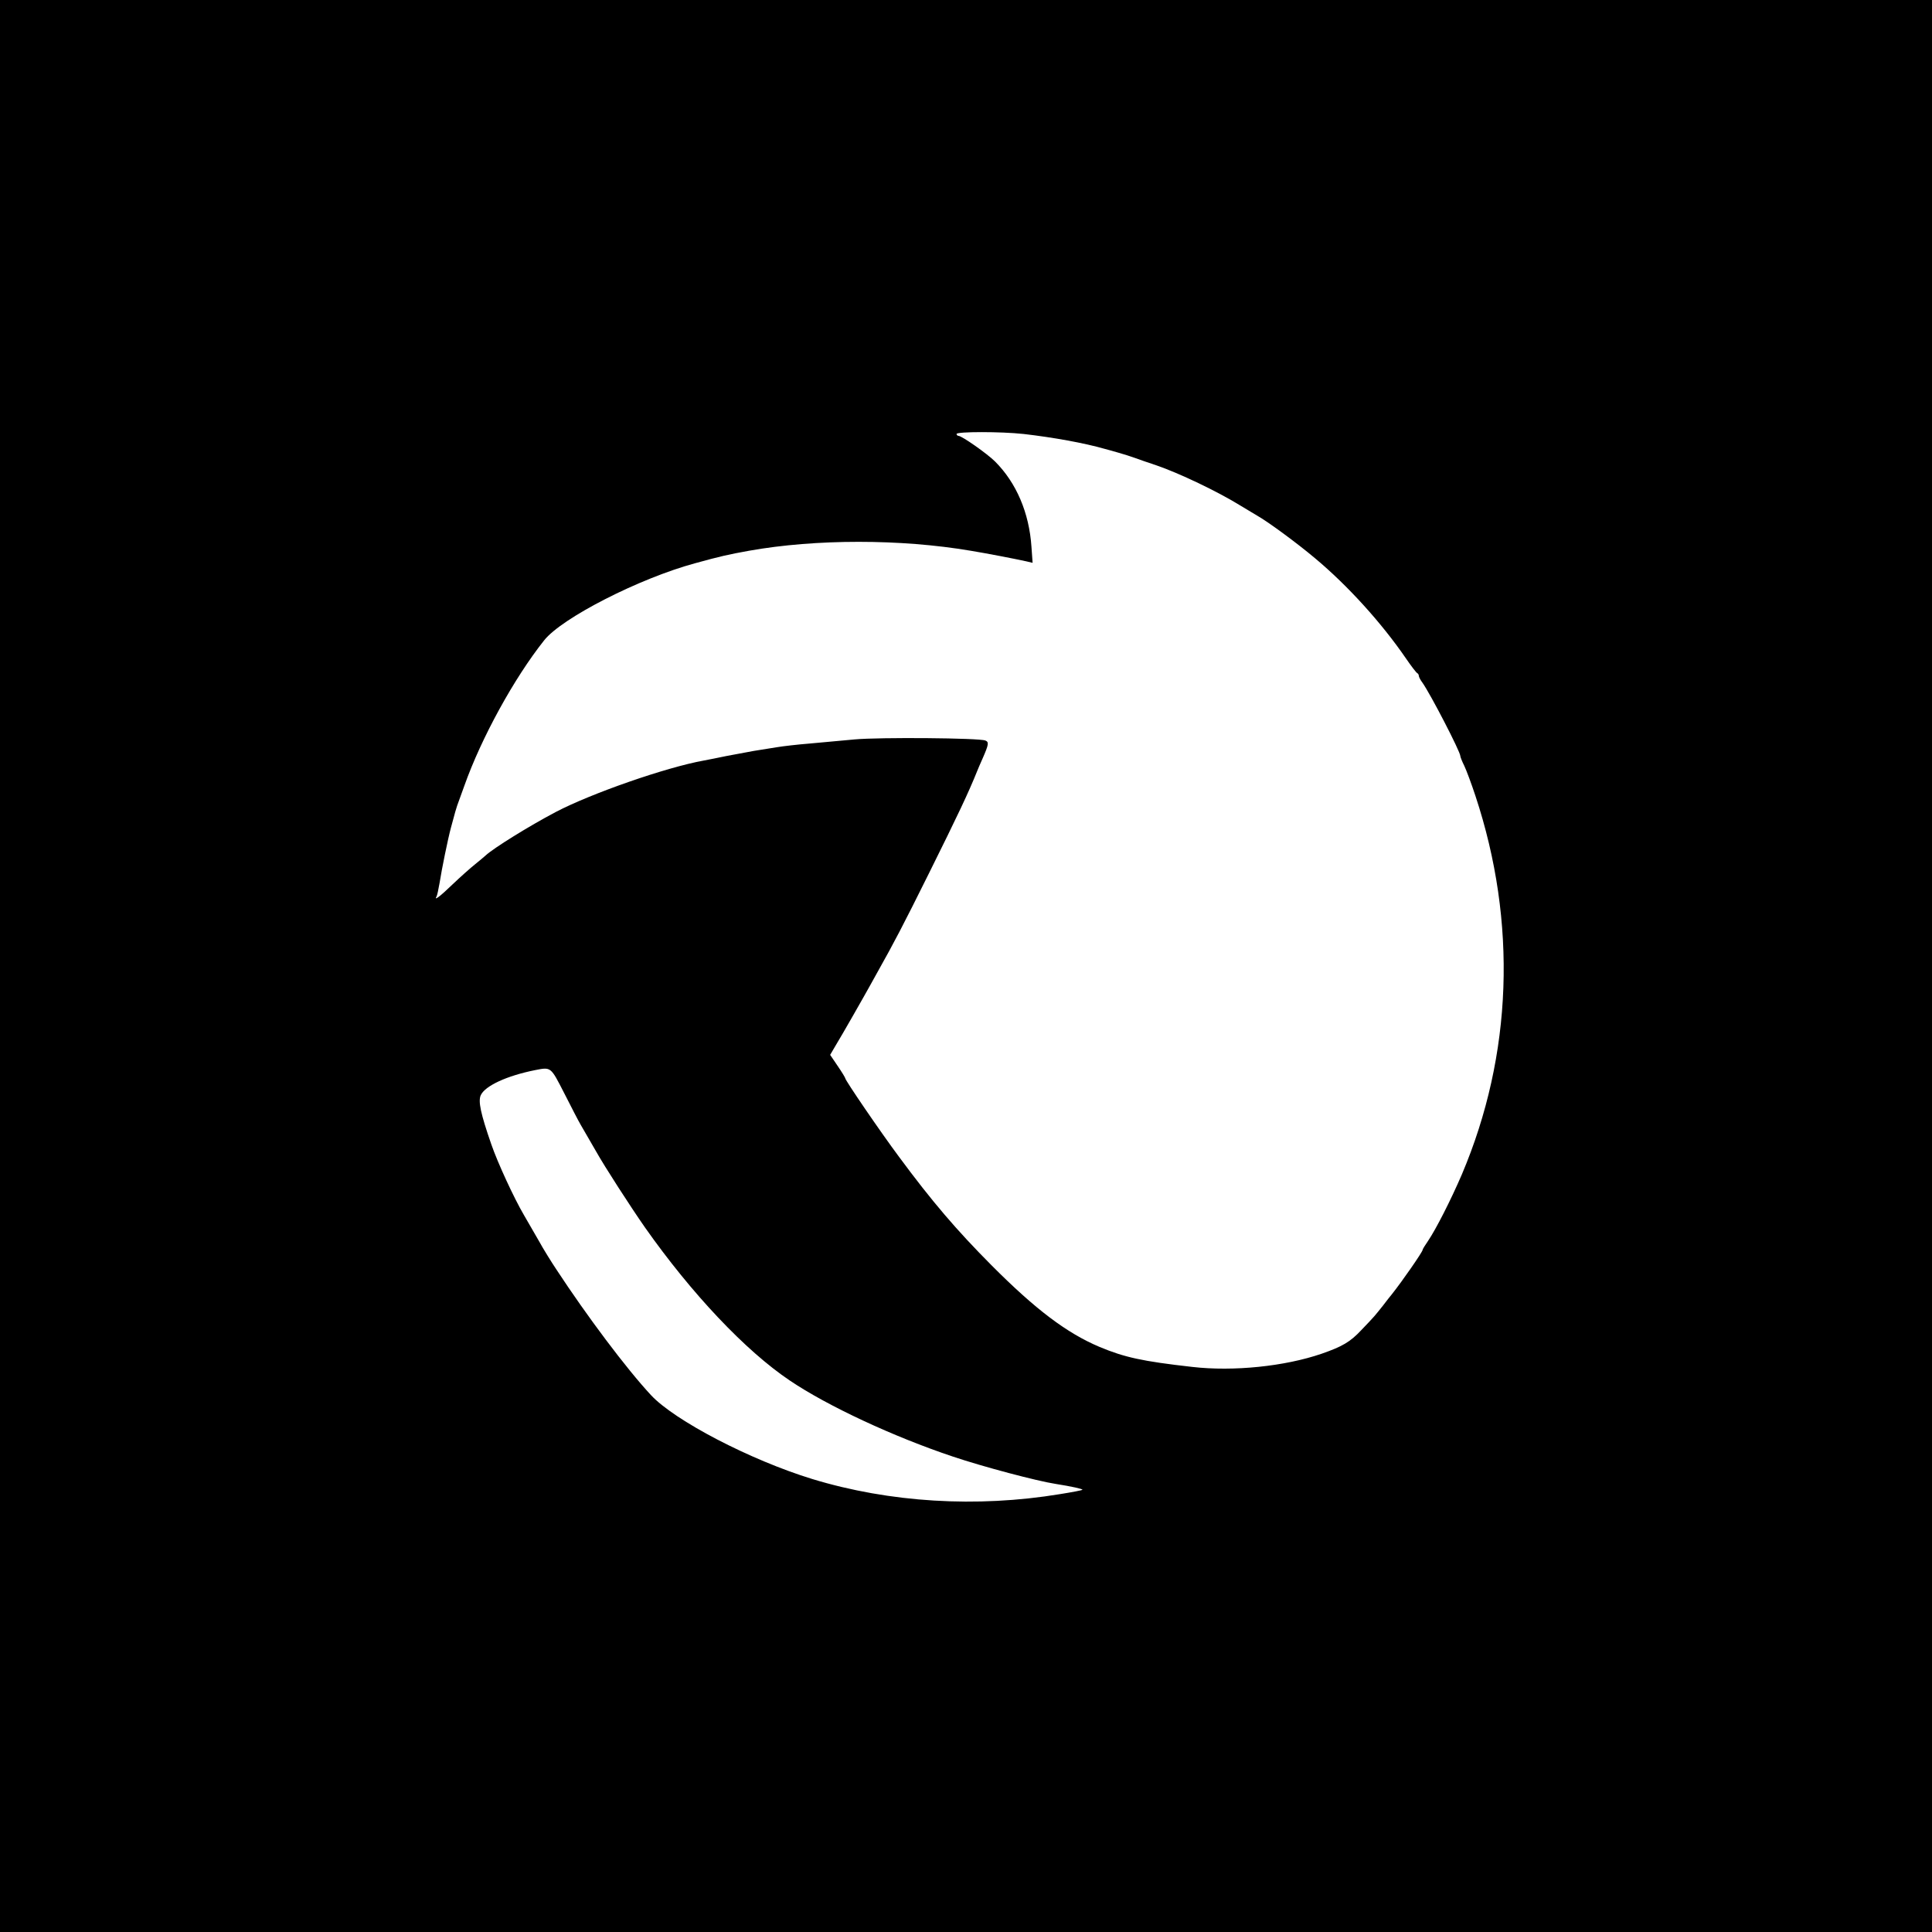 <?xml version="1.0" standalone="no"?>
<!DOCTYPE svg PUBLIC "-//W3C//DTD SVG 20010904//EN"
 "http://www.w3.org/TR/2001/REC-SVG-20010904/DTD/svg10.dtd">
<svg version="1.0" xmlns="http://www.w3.org/2000/svg"
 width="1024pt" height="1024pt" viewBox="0 0 1024 1024"
 preserveAspectRatio="xMidYMid meet">
<g transform="translate(0,1024) scale(0.1,-0.1)"
fill="#000000" stroke="none">
<path d="M0 5120 l0 -5120 5120 0 5120 0 0 5120 0 5120 -5120 0 -5120 0 0
-5120z m5424 2820 c157 -18 323 -48 431 -79 17 -4 50 -14 75 -21 25 -7 63 -19
85 -27 22 -8 73 -26 113 -39 120 -41 324 -138 447 -214 39 -23 79 -48 90 -54
55 -31 209 -144 304 -224 175 -146 354 -344 483 -532 28 -41 55 -76 60 -78 4
-2 8 -8 8 -14 0 -5 8 -22 19 -36 43 -61 201 -366 201 -389 0 -5 9 -28 21 -52
11 -23 38 -95 59 -159 222 -670 197 -1373 -72 -2007 -58 -135 -137 -290 -179
-352 -16 -23 -29 -44 -29 -48 0 -10 -108 -166 -163 -235 -7 -8 -28 -35 -47
-60 -44 -55 -42 -54 -115 -130 -59 -63 -101 -87 -210 -125 -195 -67 -467 -95
-685 -70 -267 30 -360 51 -492 106 -175 74 -340 199 -573 433 -185 186 -316
339 -491 576 -99 133 -284 404 -284 415 0 3 -18 33 -40 65 l-40 59 31 53 c30
50 39 66 89 153 55 96 64 113 85 150 12 22 35 63 50 90 83 148 130 237 268
515 154 310 210 428 257 545 4 11 17 40 28 65 33 75 34 87 15 95 -33 14 -562
18 -693 6 -69 -6 -177 -16 -240 -22 -63 -5 -140 -14 -170 -19 -30 -5 -86 -14
-125 -20 -38 -7 -104 -19 -145 -27 -41 -9 -95 -19 -120 -24 -200 -36 -596
-174 -785 -273 -142 -75 -329 -191 -371 -230 -7 -6 -31 -27 -55 -46 -24 -19
-78 -67 -120 -107 -67 -65 -101 -90 -85 -64 3 5 10 37 16 72 11 71 44 233 60
292 22 82 28 103 33 117 3 8 20 56 38 105 90 254 264 571 423 771 94 119 505
329 801 409 134 37 175 46 285 66 354 63 803 63 1175 0 91 -15 230 -42 294
-56 l34 -8 -6 84 c-12 181 -80 340 -193 453 -41 41 -176 136 -194 136 -5 0
-10 5 -10 10 0 13 236 13 354 0z m-2433 -3495 c36 -71 75 -147 87 -167 21 -36
40 -69 81 -140 46 -82 183 -294 259 -403 247 -351 533 -654 768 -812 200 -135
550 -298 864 -403 160 -54 447 -130 545 -145 83 -13 146 -27 142 -31 -2 -3
-55 -13 -118 -23 -442 -73 -904 -45 -1314 80 -329 101 -730 310 -855 445 -131
141 -340 420 -500 664 -27 40 -75 118 -91 148 -42 72 -57 99 -82 142 -53 90
-140 279 -173 375 -57 164 -70 228 -56 260 23 50 138 103 287 133 87 17 83 19
156 -123z"/>
</g>
</svg>
